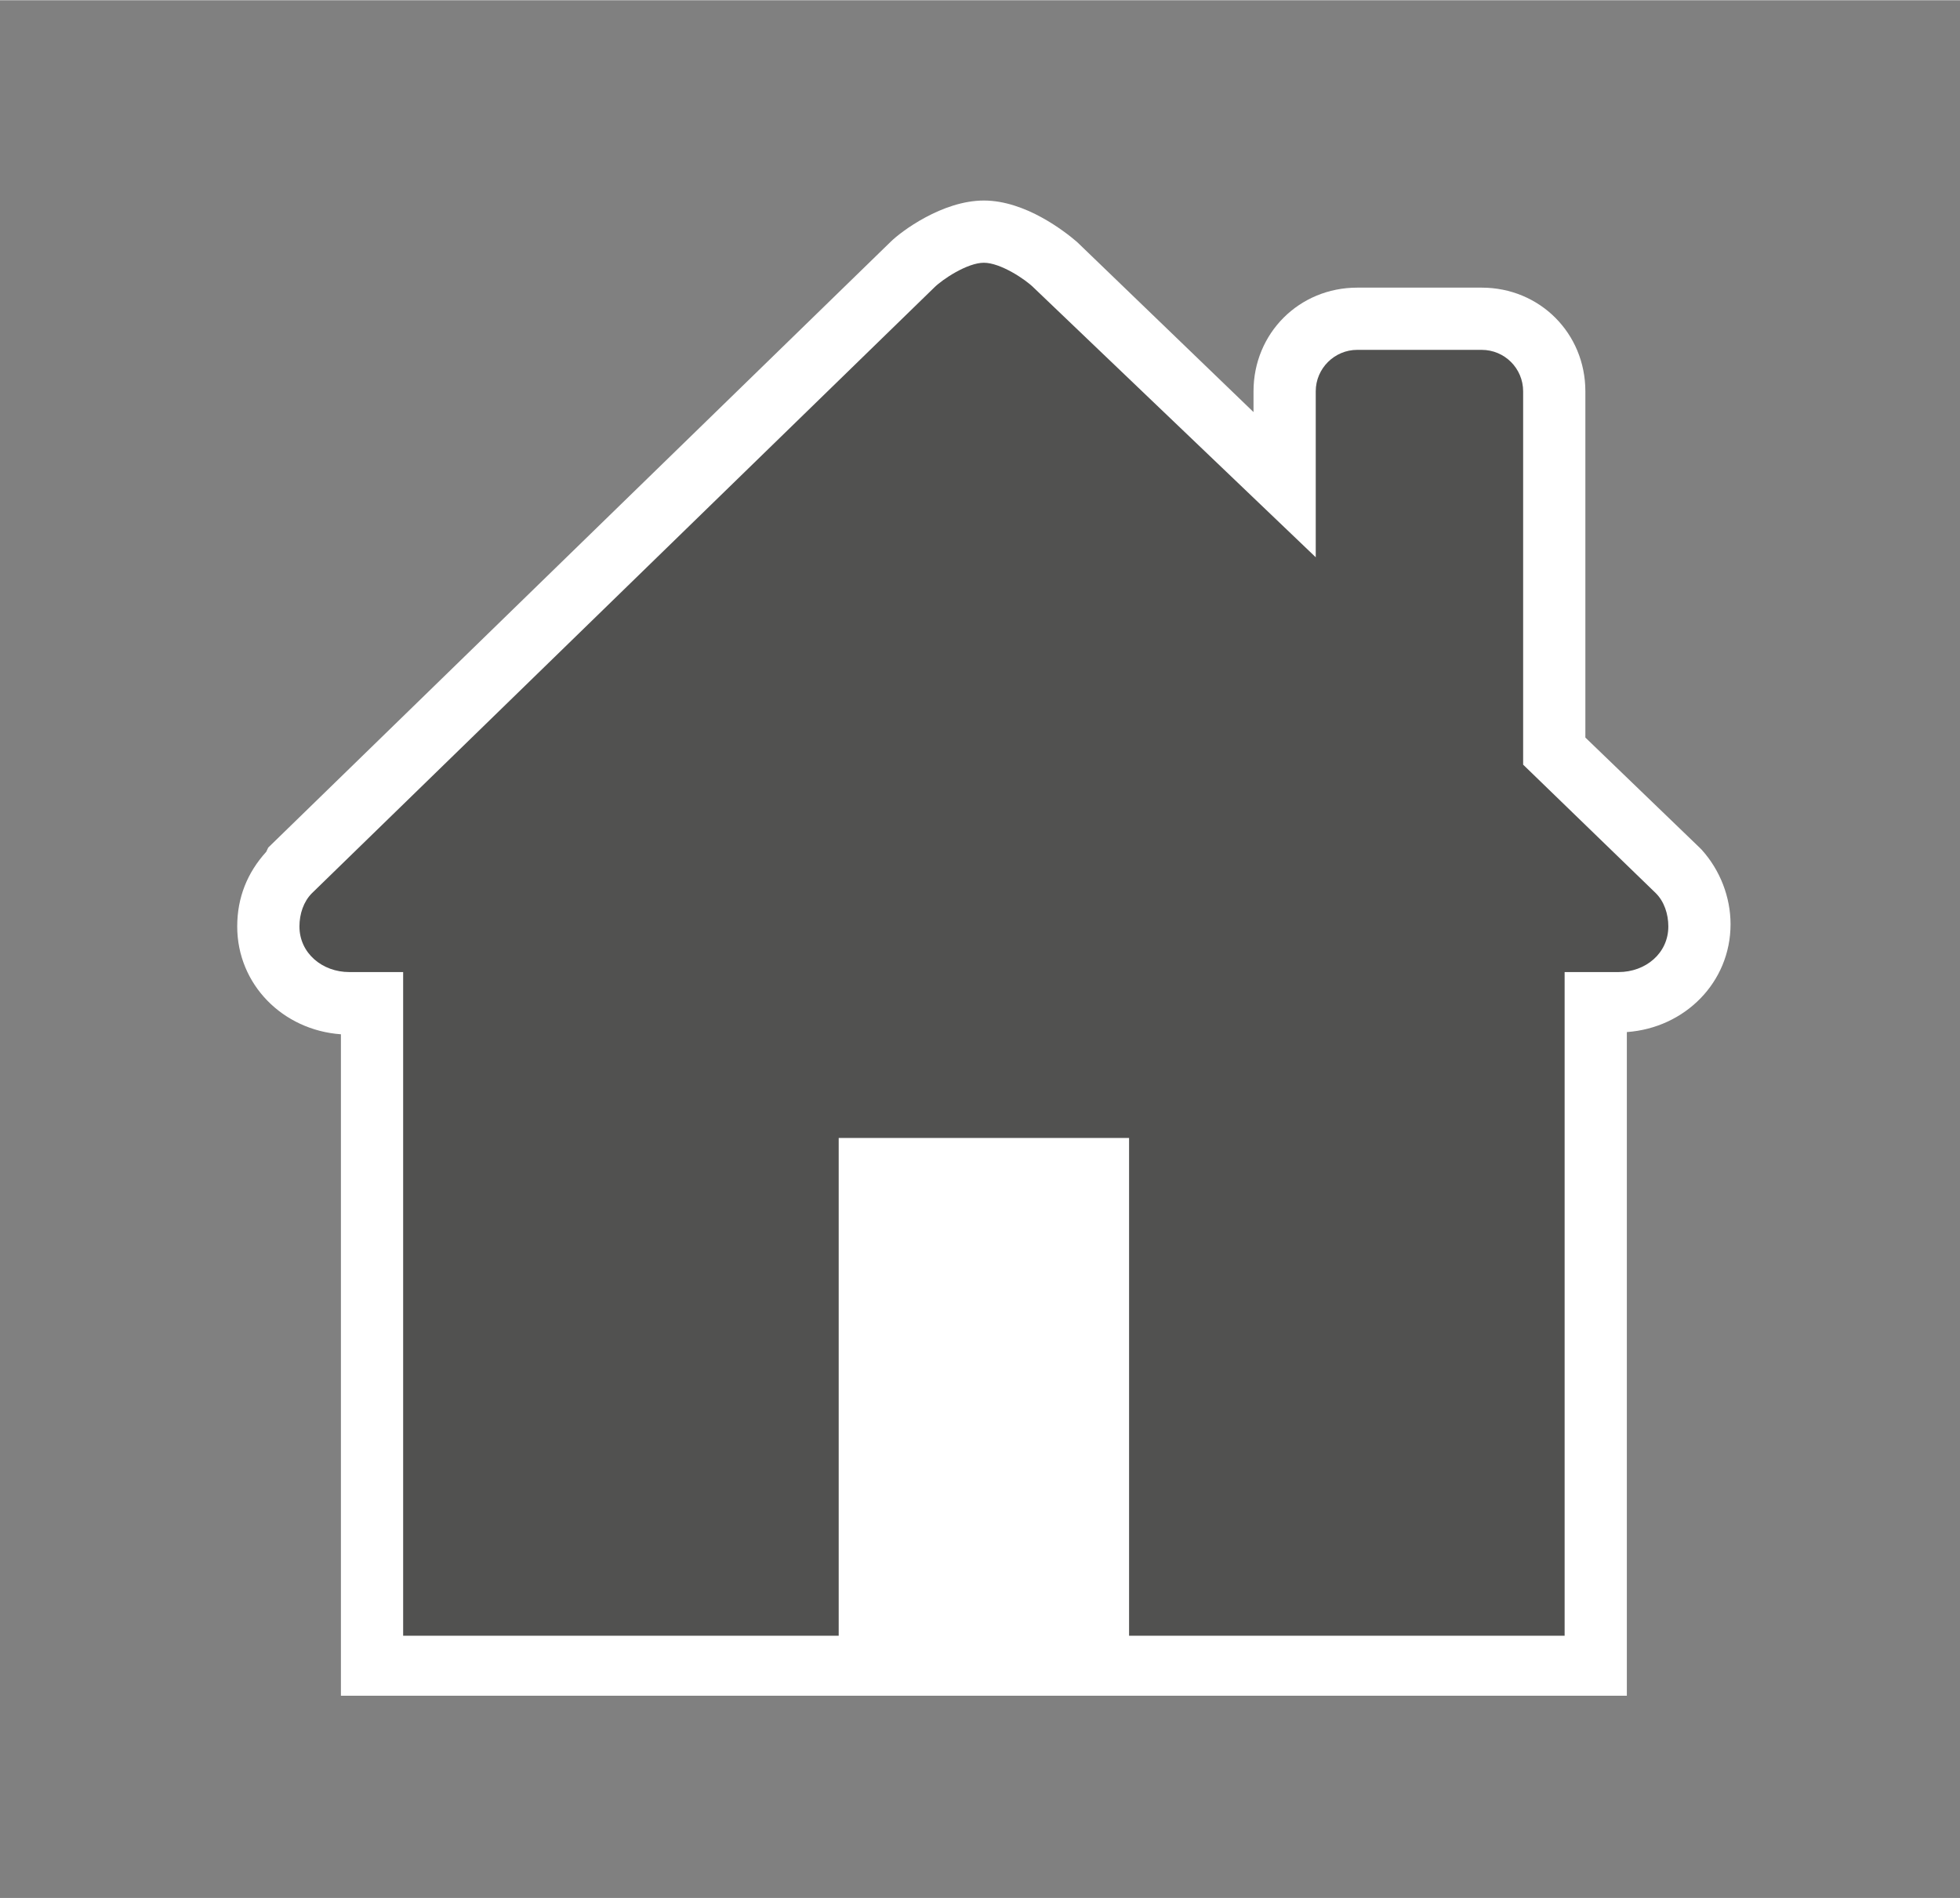 <?xml version="1.0" encoding="UTF-8" standalone="no"?>
<!DOCTYPE svg PUBLIC "-//W3C//DTD SVG 1.1//EN" "http://www.w3.org/Graphics/SVG/1.1/DTD/svg11.dtd">
<!-- Generated by Microsoft Visio, SVG Export Home.svg Page-1 -->
<svg xmlns="http://www.w3.org/2000/svg" xmlns:xlink="http://www.w3.org/1999/xlink" xmlns:ev="http://www.w3.org/2001/xml-events"
		xmlns:v="http://schemas.microsoft.com/visio/2003/SVGExtensions/" width="0.984in" height="0.953in"
		viewBox="0 0 70.875 68.625" xml:space="preserve" color-interpolation-filters="sRGB" class="st3">
	<rect x="0" y="0" width="70.875" height="68.625" fill="#808080" stroke="none"/>
	<v:documentProperties v:langID="4108" v:metric="true" v:viewMarkup="false"/>

	<style type="text/css">
	<![CDATA[
		.st1 {fill:#ffffff;stroke:none;stroke-linecap:butt;stroke-width:0.75}
		.st2 {fill:#515150;stroke:none;stroke-linecap:butt;stroke-width:0.75}
		.st3 {fill:none;fill-rule:evenodd;font-size:12px;overflow:visible;stroke-linecap:square;stroke-miterlimit:3}
	]]>
	</style>

	<g v:mID="0" v:index="1" v:groupContext="foregroundPage">
		<title>Page-1</title>
		<v:pageProperties v:drawingScale="0.0393701" v:pageScale="0.0393701" v:drawingUnits="24" v:shadowOffsetX="8.50394"
				v:shadowOffsetY="-8.50394"/>
		<v:layer v:name="symbols" v:index="0"/>
		<g id="group794-1" transform="translate(8.578,-7.237)" v:mID="794" v:groupContext="group" v:layerMember="0">
			<title>Home</title>
			<g id="group795-2" v:mID="795" v:groupContext="group" v:layerMember="0">
				<title>Sheet.795</title>
				<g id="shape796-3" v:mID="796" v:groupContext="shape" v:layerMember="0">
					<title>Sheet.796</title>
					<path d="M3.75 68.63 L3.75 44.63 C1.65 44.48 0 42.83 0 40.73 C0 39.68 0.37 38.78 1.05 38.03 L1.12 37.88 L23.62
								 15.98 C24 15.6 25.5 14.48 27 14.48 C28.5 14.48 29.93 15.6 30.37 15.98 L36.75 22.13 L36.75 21.38
								 C36.75 19.28 38.4 17.63 40.5 17.63 L45 17.63 C47.1 17.63 48.75 19.28 48.75 21.38 L48.75 33.9 L52.88
								 37.88 L52.95 37.95 C53.63 38.7 54 39.68 54 40.65 C54 42.75 52.35 44.4 50.25 44.55 L50.25 68.55 L3.75
								 68.55 L3.75 68.63 Z" class="st1"/>
				</g>
				<g id="shape797-5" v:mID="797" v:groupContext="shape" v:layerMember="0" transform="translate(2.25,-2.25)">
					<title>Sheet.797</title>
					<path d="M19.5 50.63 L19.5 68.63 L3.75 68.63 L3.75 44.63 L1.8 44.63 C0.83 44.63 0 43.95 0 42.98 C-0 42.53 0.15
								 42.08 0.45 41.78 L22.95 19.88 C23.25 19.58 24.15 18.98 24.75 18.98 C25.35 18.98 26.25 19.58 26.55
								 19.88 L36.75 29.63 L36.75 23.63 C36.75 22.8 37.43 22.13 38.25 22.13 L42.75 22.13 C43.58 22.13 44.25
								 22.8 44.25 23.63 L44.25 37.13 L49.05 41.78 C49.35 42.08 49.5 42.53 49.5 42.98 C49.5 43.95 48.68
								 44.63 47.7 44.63 L45.75 44.63 L45.75 68.63 L30 68.63 L30 50.63 L19.5 50.63 Z" class="st2"/>
				</g>
			</g>
		</g>
	</g>
</svg>
